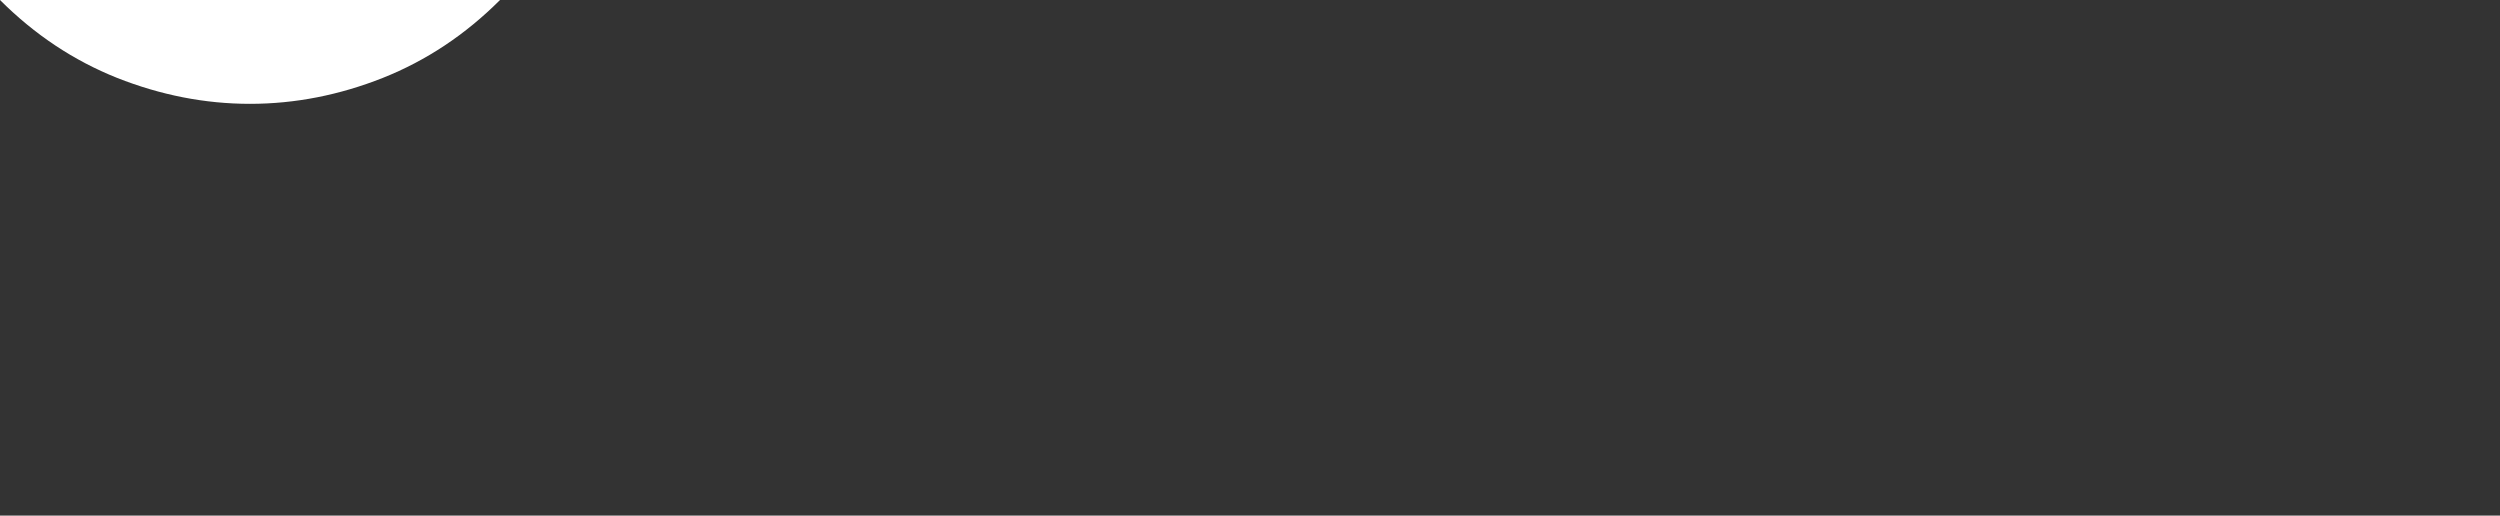 <?xml version="1.0" encoding="UTF-8" standalone="no"?>
<svg
   xmlns:dc="http://purl.org/dc/elements/1.1/"
   xmlns:cc="http://creativecommons.org/ns#"
   xmlns:rdf="http://www.w3.org/1999/02/22-rdf-syntax-ns#"
   xmlns:svg="http://www.w3.org/2000/svg"
   xmlns="http://www.w3.org/2000/svg"
   version="1.1"
   id="svg4444"
   height="50"
   width="242.43">
  <rect width="100%" height="100%" fill="#333333" stroke="none"/>
  <defs
     id="defs4446" />
  
      <path
      d="m 0,0 c 3.36,3.36 7.143,5.872 11.359,7.555 4.218,1.666 8.505,2.514 12.883,2.514 4.379,0 8.67,-0.848 12.879,-2.514 C 41.346,5.872 45.128,3.36 48.488,0 l 4.729,-4.73 -9.455,-9.592 -4.885,4.723 c -2.034,2.029 -4.314,3.548 -6.865,4.57 -2.537,1.018 -5.129,1.528 -7.77,1.528 -2.645,0 -5.237,-0.51 -7.766,-1.528 -2.551,-1.022 -4.834,-2.541 -6.87,-4.57 -2.04,-1.942 -3.559,-4.177 -4.577,-6.714 -1.008,-2.537 -1.513,-5.136 -1.513,-7.775 0,-2.647 0.505,-5.239 1.513,-7.776 1.018,-2.539 2.537,-4.834 4.577,-6.873 4.06,-4.066 8.939,-6.088 14.636,-6.088 2.749,0 5.391,0.516 7.94,1.516 2.53,1.021 4.771,2.549 6.695,4.572 l 4.885,4.735 9.455,-9.602 -4.729,-4.729 c -3.36,-3.349 -7.142,-5.861 -11.367,-7.542 -4.209,-1.682 -8.5,-2.512 -12.879,-2.512 -4.378,0 -8.665,0.83 -12.883,2.512 -4.216,1.681 -7.999,4.193 -11.359,7.542 -3.352,3.356 -5.843,7.114 -7.475,11.293 -1.62,4.149 -2.435,8.452 -2.435,12.872 0,4.426 0.815,8.714 2.435,12.886 C -5.843,-7.112 -3.352,-3.351 0,0"
      style="fill:#ffffff;fill-opacity:1;fill-rule:nonzero;stroke:none"
      id="path3951" />

</svg>
